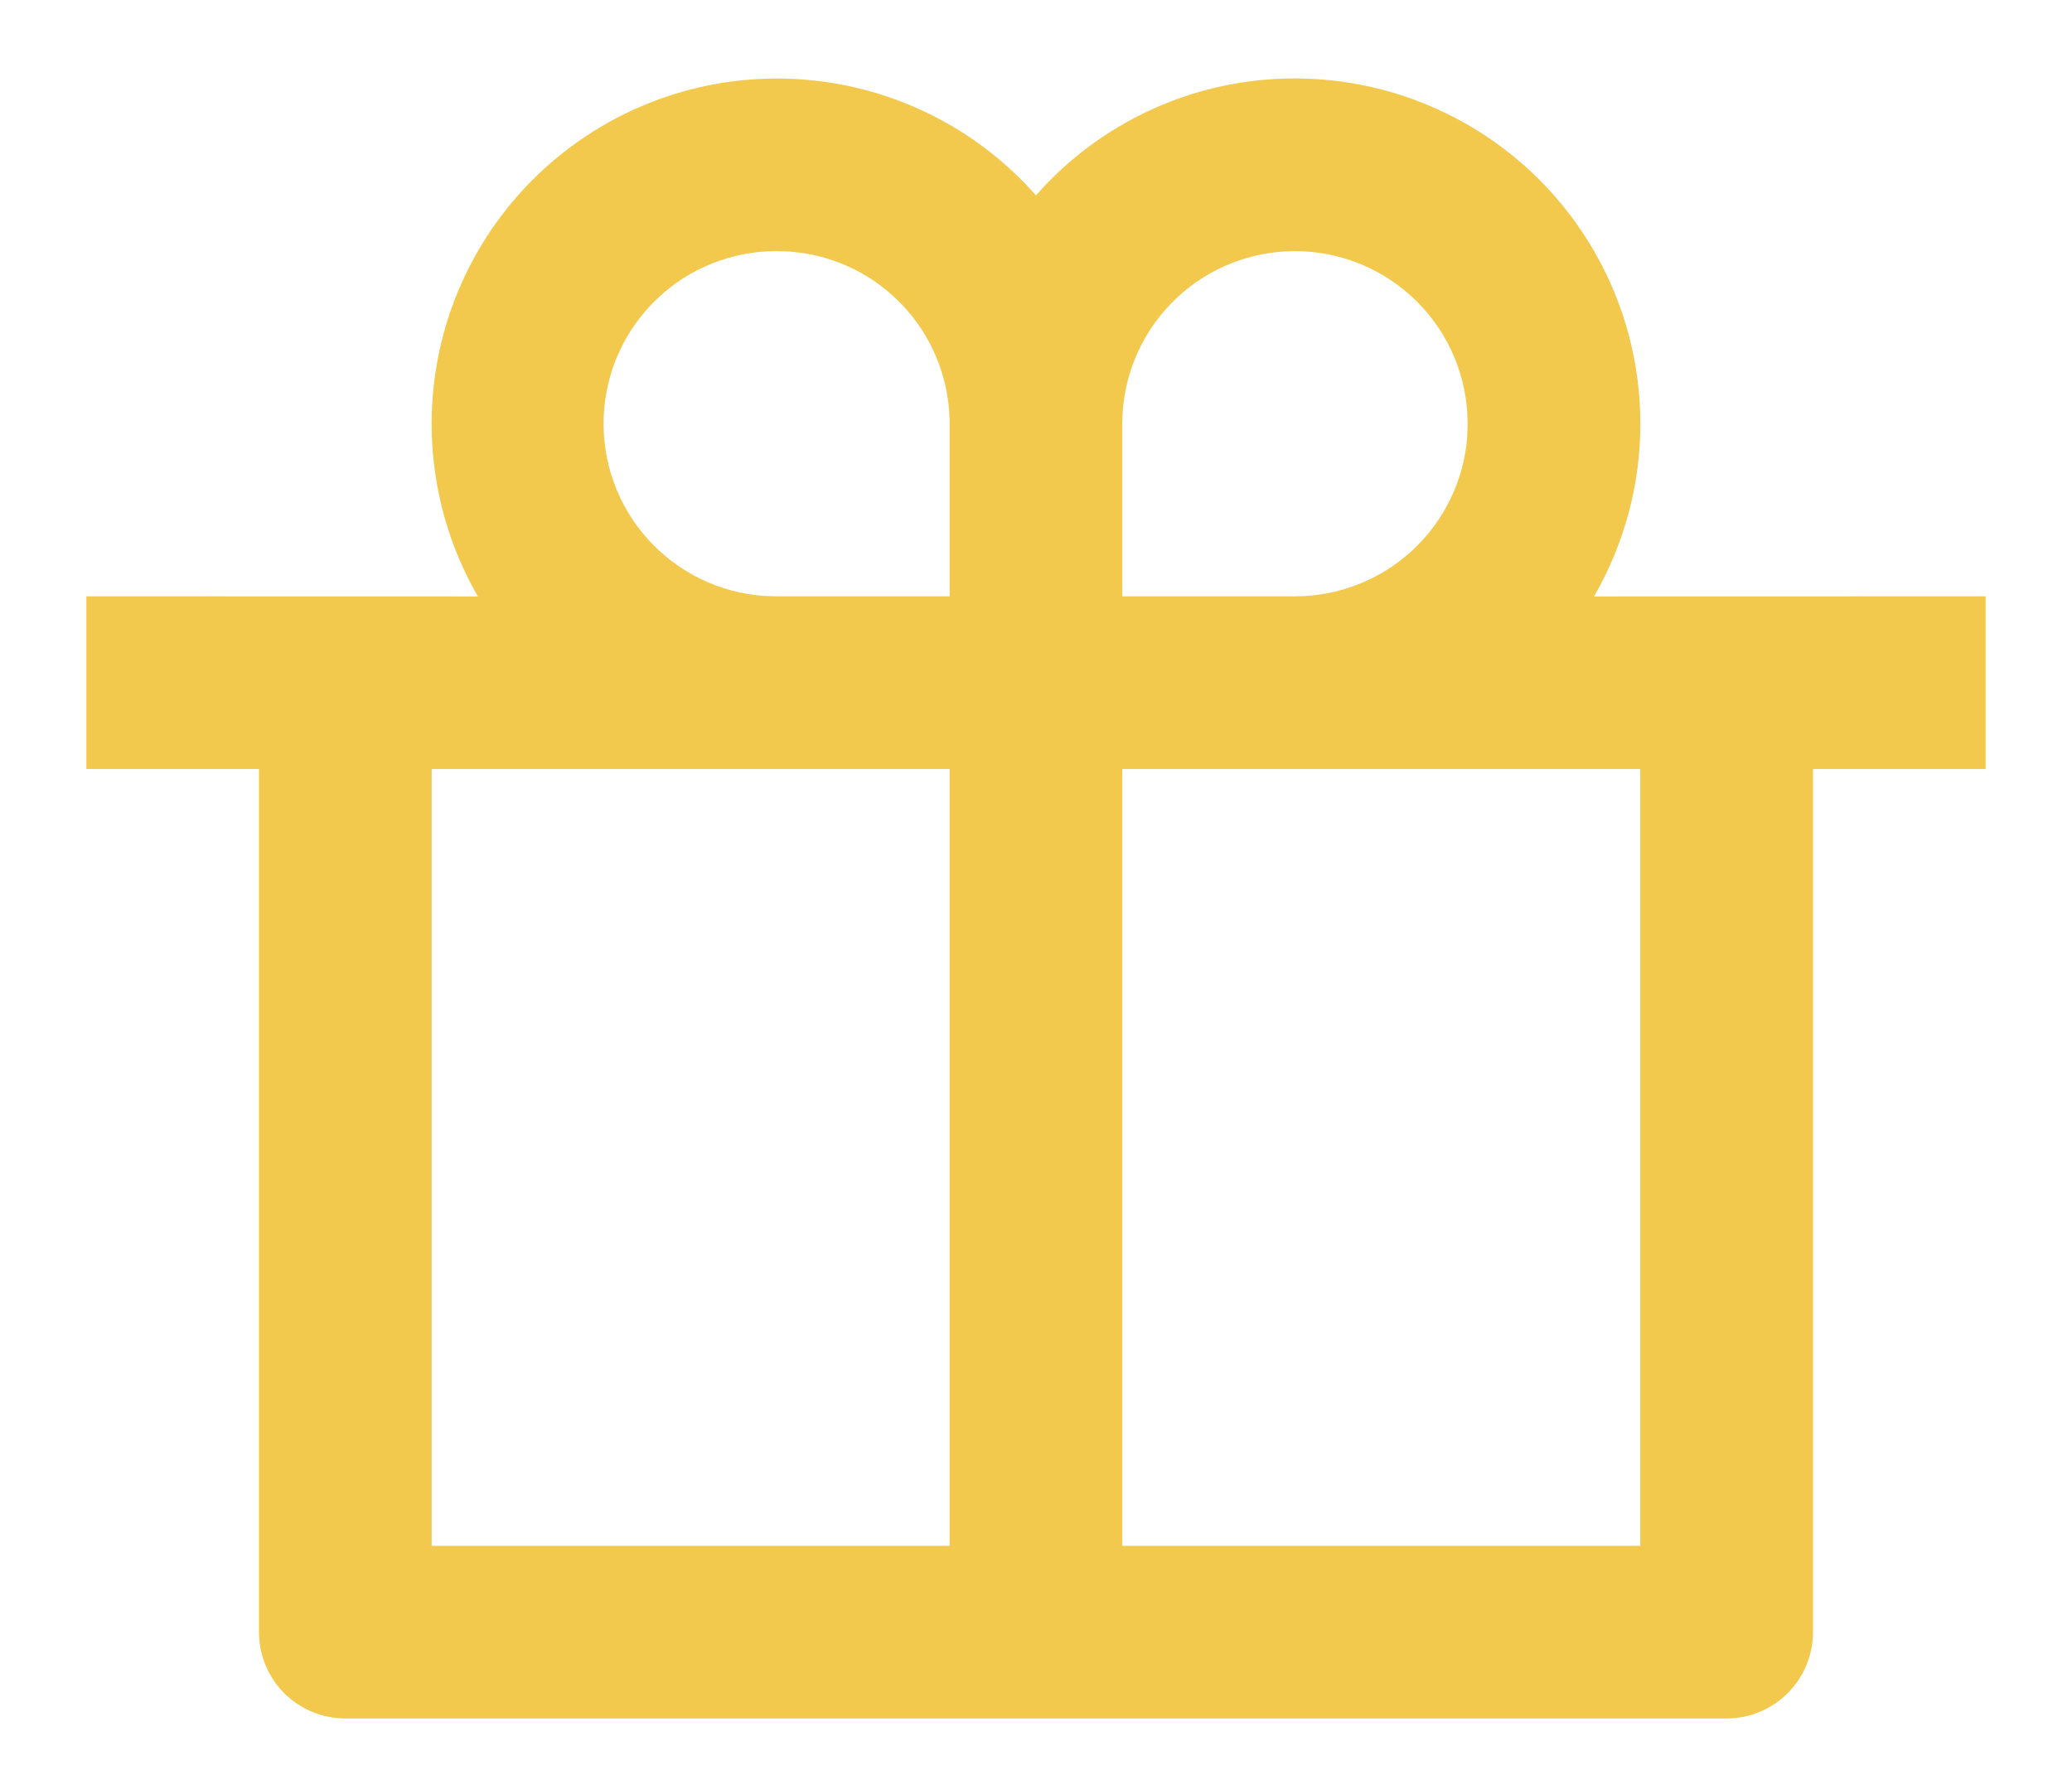 <svg width="22" height="19" viewBox="0 0 22 19" fill="none" xmlns="http://www.w3.org/2000/svg">
<path d="M13.75 0.833C14.394 0.833 15.026 1.003 15.584 1.325C16.141 1.646 16.604 2.109 16.926 2.667C17.248 3.224 17.417 3.857 17.417 4.501C17.417 5.144 17.247 5.777 16.925 6.334L21.083 6.333V8.167H19.25V17.333C19.25 17.576 19.153 17.81 18.981 17.982C18.809 18.153 18.576 18.25 18.333 18.25H3.667C3.423 18.25 3.19 18.153 3.018 17.982C2.846 17.81 2.75 17.576 2.75 17.333V8.167H0.917V6.333L5.074 6.334C4.62 5.547 4.474 4.618 4.665 3.729C4.856 2.84 5.371 2.054 6.11 1.523C6.848 0.992 7.758 0.755 8.661 0.857C9.565 0.959 10.398 1.393 11 2.075C11.343 1.684 11.766 1.371 12.241 1.157C12.715 0.943 13.229 0.832 13.75 0.833ZM10.083 8.167H4.583V16.417H10.083V8.167ZM17.416 8.167H11.916V16.417H17.416V8.167ZM8.25 2.667C7.774 2.665 7.316 2.847 6.973 3.177C6.629 3.506 6.427 3.956 6.41 4.431C6.392 4.907 6.559 5.37 6.877 5.724C7.195 6.078 7.638 6.295 8.112 6.329L8.25 6.333H10.083V4.5C10.083 4.062 9.926 3.638 9.641 3.306C9.356 2.973 8.961 2.754 8.528 2.688L8.386 2.671L8.25 2.667ZM13.75 2.667C13.287 2.667 12.842 2.841 12.503 3.156C12.164 3.47 11.956 3.901 11.921 4.362L11.916 4.5V6.333H13.75C14.212 6.333 14.658 6.159 14.997 5.844C15.336 5.53 15.544 5.099 15.579 4.638L15.583 4.5C15.583 4.014 15.39 3.547 15.046 3.204C14.702 2.86 14.236 2.667 13.75 2.667Z" fill="#F2C94C"/>
</svg>
